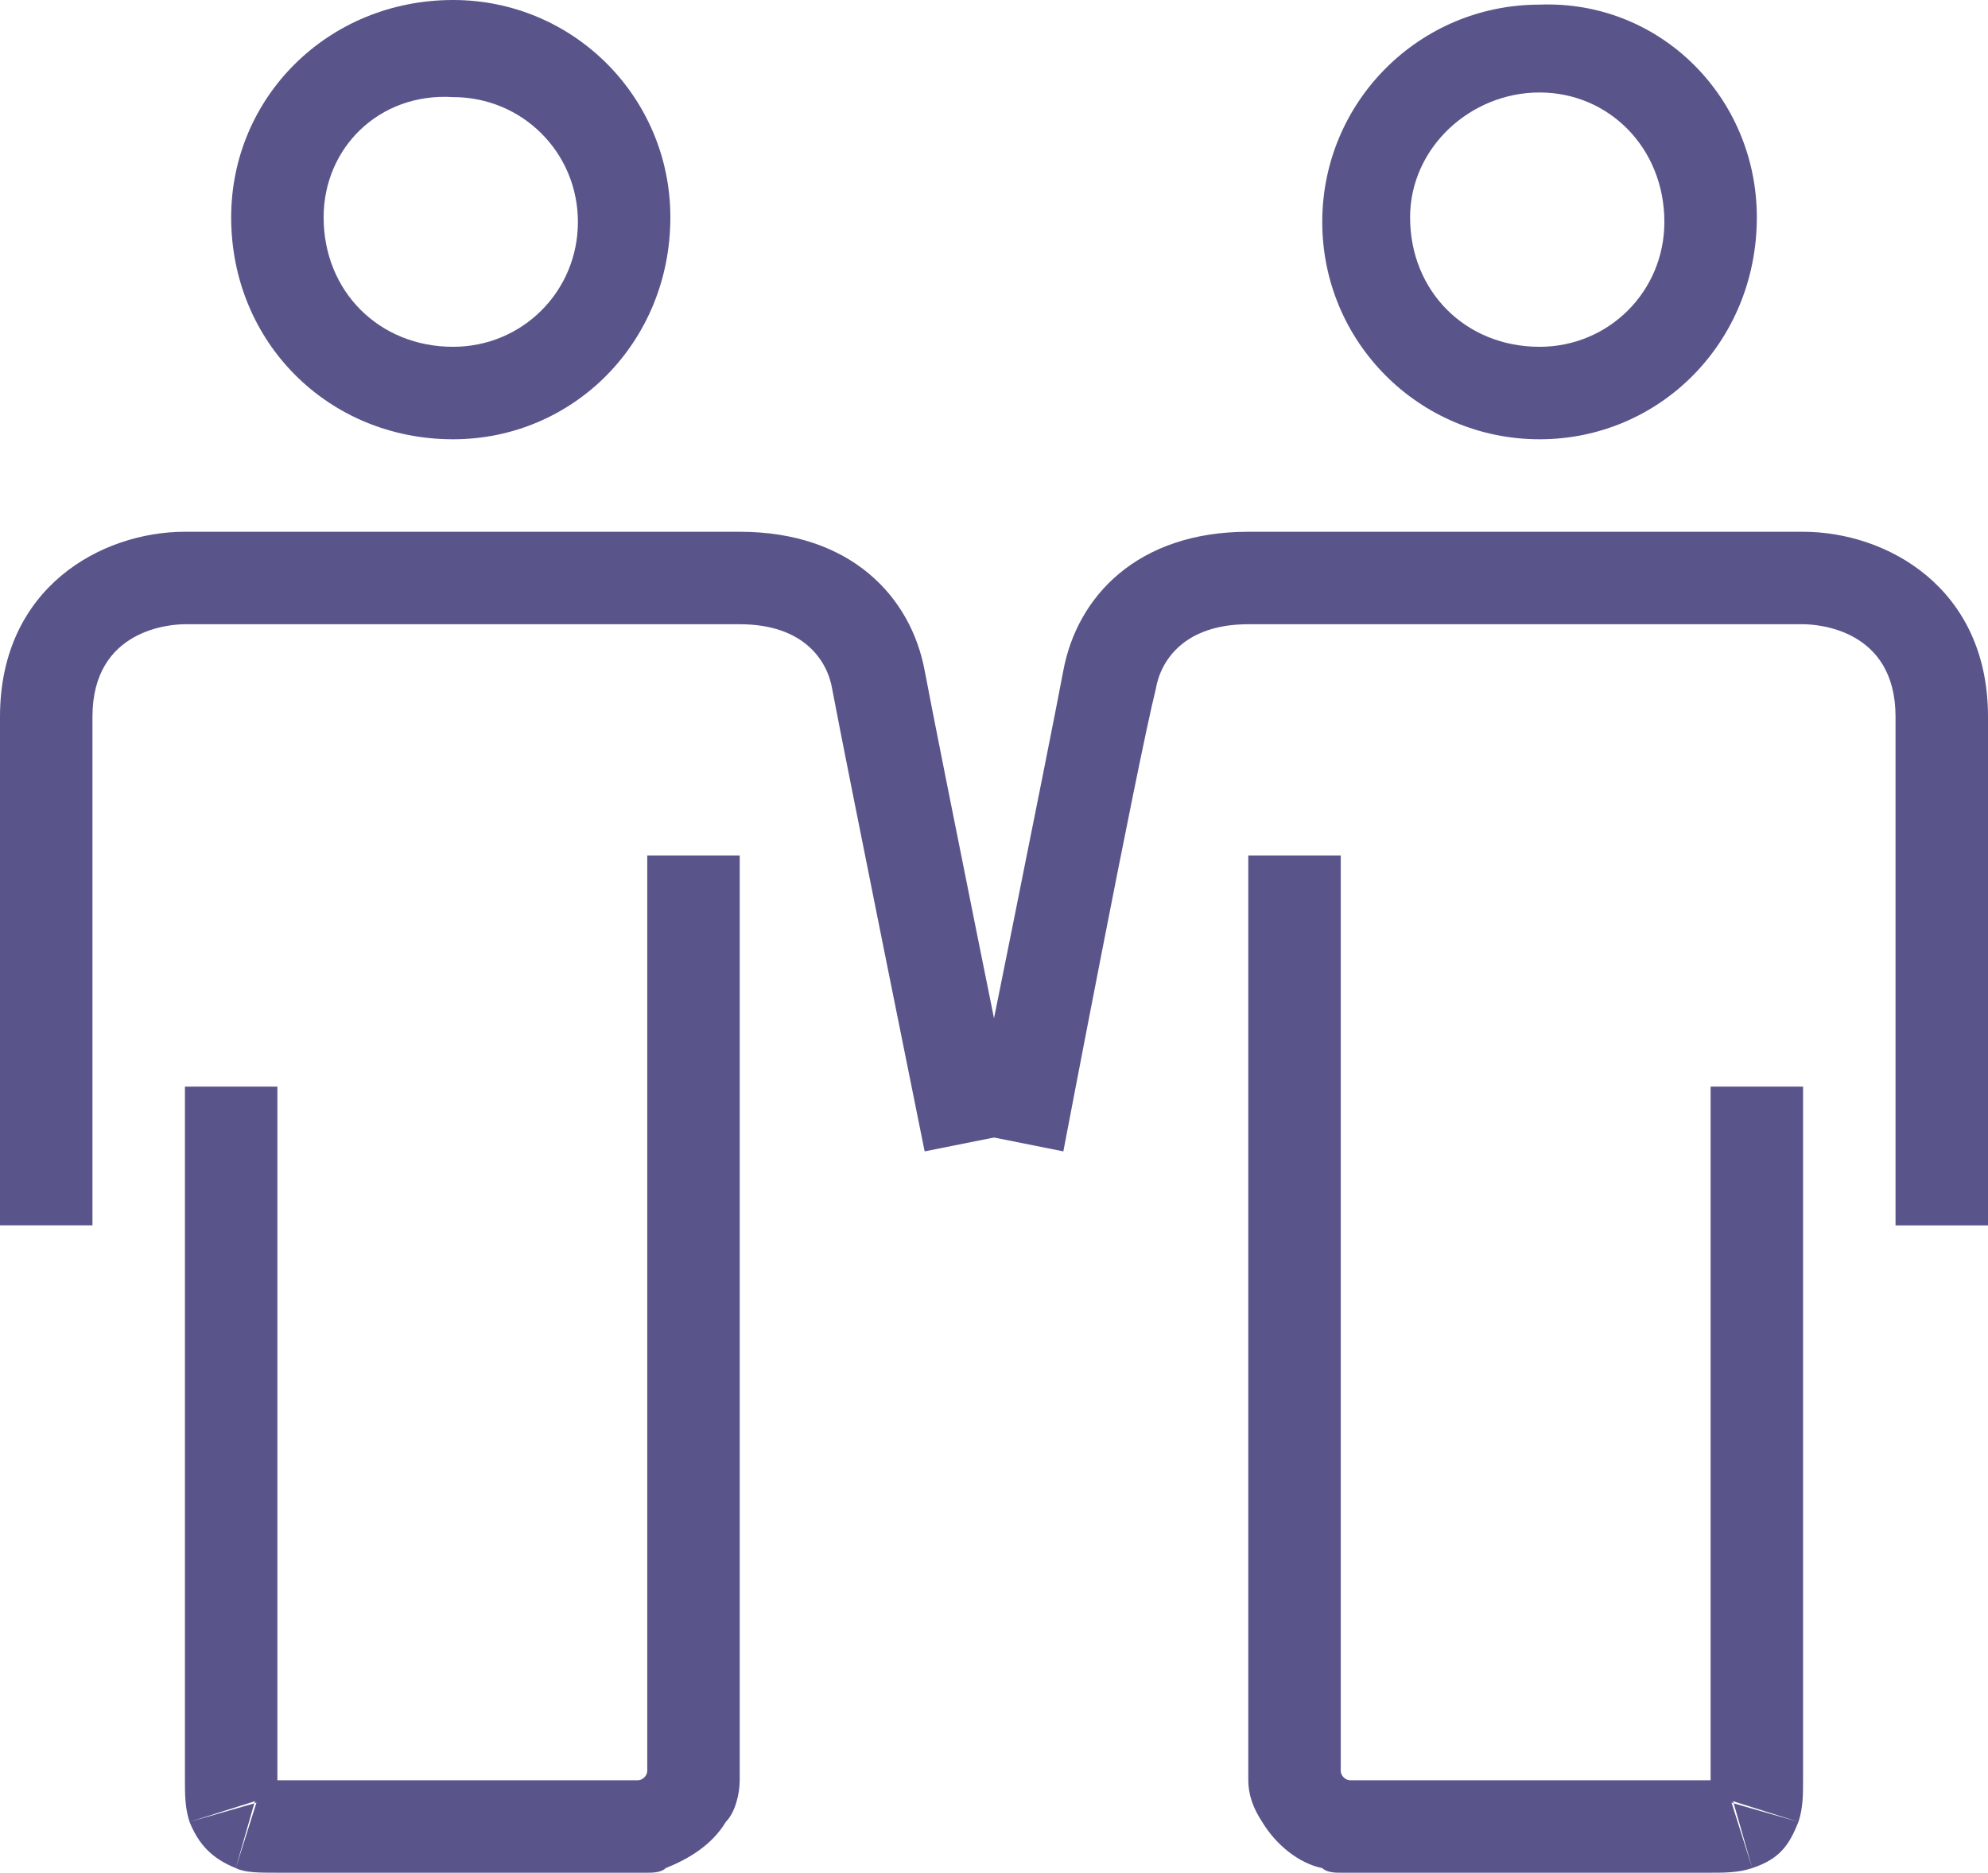 <?xml version="1.0" encoding="utf-8"?>
<!-- Generator: Adobe Illustrator 23.0.2, SVG Export Plug-In . SVG Version: 6.00 Build 0)  -->
<svg version="1.1" id="Layer_1" xmlns="http://www.w3.org/2000/svg" xmlns:xlink="http://www.w3.org/1999/xlink" x="0px" y="0px"
	 viewBox="0 0 43 40.5" style="enable-background:new 0 0 43 40.5;" xml:space="preserve">
<style type="text/css">
	.st0{fill:#59558B;}
</style>
<g>
	<path class="st0" d="M33.3,7.5c1.5,0,2.7-1.2,2.7-2.7C36,3.2,34.8,2,33.3,2c-1.5,0-2.8,1.2-2.8,2.7C30.5,6.3,31.7,7.5,33.3,7.5
		 M33.3,9.5c-2.6,0-4.7-2.1-4.7-4.7c0-2.6,2.1-4.7,4.7-4.7C35.9,0,38,2.1,38,4.7C38,7.4,35.9,9.5,33.3,9.5L33.3,9.5L33.3,9.5z"/>
	<path class="st0" d="M23,24.9l-2-0.4c0,0,1.7-8.4,2-10c0.3-1.6,1.6-3,4-3c2.4,0,10.2,0,12,0c1.8,0,4,1.2,4,4c0,2.8,0,11,0,11h-2
		v-11c0-1.9-1.7-2-2-2H27c-1.4,0-1.9,0.8-2,1.4C24.6,16.5,23,24.9,23,24.9L23,24.9"/>
	<path class="st0" d="M37,23.5h2c0,0,0,13.8,0,15c0,0.3,0,0.6-0.1,0.9L37,38.8c0,0,0-0.1,0-0.3V23.5L37,23.5 M37.3,38.5l0.6,1.9
		c-0.3,0.1-0.6,0.1-0.9,0.1c-1.6,0-7.3,0-8,0v-2h8C37.2,38.5,37.3,38.5,37.3,38.5 M29.2,38.5l-0.6,1.9c-0.5-0.1-1-0.5-1.3-1l1.7-1.1
		C29,38.4,29.1,38.5,29.2,38.5 M29,38.5h-2c0-1.2,0-20,0-20h2V38.5 M37.9,40.4L37.5,39l1.4,0.4C38.7,39.9,38.5,40.2,37.9,40.4
		L37.9,40.4L37.9,40.4z M37.5,39L37,38.8c0-0.1,0.2-0.3,0.3-0.3L37.5,39L37.5,39L37.5,39z M29,40.5c-0.1,0-0.3,0-0.4-0.1l0.4-1.3
		V40.5L29,40.5L29,40.5z M29,39.1v-0.6h-0.3l0.2-0.1c0,0,0,0.1,0,0.1l0,0c0.1,0,0.2,0,0.2,0L29,39.1L29,39.1L29,39.1z M27.3,39.4
		c-0.2-0.3-0.3-0.6-0.3-0.9h1.7L27.3,39.4L27.3,39.4L27.3,39.4z"/>
	<path class="st0" d="M9.8,7.5c1.5,0,2.7-1.2,2.7-2.7c0-1.5-1.2-2.7-2.7-2.7C8.2,2,7,3.2,7,4.7C7,6.3,8.2,7.5,9.8,7.5 M9.8,9.5
		C7.1,9.5,5,7.4,5,4.7C5,2.1,7.1,0,9.8,0c2.6,0,4.7,2.1,4.7,4.7C14.5,7.4,12.4,9.5,9.8,9.5L9.8,9.5L9.8,9.5z"/>
	<path class="st0" d="M20,24.9L20,24.9c0,0-1.7-8.4-2-10c-0.1-0.6-0.6-1.4-2-1.4H4c-0.3,0-2,0.1-2,2v11H0c0,0,0-8.2,0-11
		c0-2.8,2.2-4,4-4c1.8,0,9.6,0,12,0c2.4,0,3.7,1.4,4,3c0.3,1.6,2,10,2,10L20,24.9L20,24.9L20,24.9z"/>
	<path class="st0" d="M6,23.5L6,23.5v15c0,0.2,0,0.3,0,0.3l-1.9,0.6C4,39.1,4,38.8,4,38.5c0-1.2,0-15,0-15H6L6,23.5L6,23.5z
		 M5.7,38.5c0,0,0.1,0,0.3,0h8v2c-0.7,0-6.4,0-8,0c-0.4,0-0.7,0-0.9-0.1L5.7,38.5L5.7,38.5L5.7,38.5z M13.8,38.5
		c0.1,0,0.2-0.1,0.2-0.2l1.7,1.1c-0.3,0.5-0.8,0.8-1.3,1L13.8,38.5L13.8,38.5L13.8,38.5z M14,38.5v-20h2c0,0,0,18.8,0,20H14L14,38.5
		L14,38.5z M5.1,40.4c-0.5-0.2-0.8-0.5-1-1L5.5,39L5.1,40.4L5.1,40.4L5.1,40.4z M5.5,39l0.2-0.5c0.1,0,0.3,0.2,0.3,0.3L5.5,39
		L5.5,39L5.5,39z M14,40.5v-1.4l0.4,1.3C14.3,40.5,14.1,40.5,14,40.5L14,40.5L14,40.5z M14,39.1l-0.2-0.6c0,0,0.1,0,0.2,0V39.1
		L14,39.1L14,39.1z M15.7,39.4l-1.5-0.9H16C16,38.8,15.9,39.2,15.7,39.4L15.7,39.4L15.7,39.4z M14.3,38.5H14c0-0.1,0-0.1,0-0.1
		L14.3,38.5L14.3,38.5L14.3,38.5z"/>
</g>
</svg>
